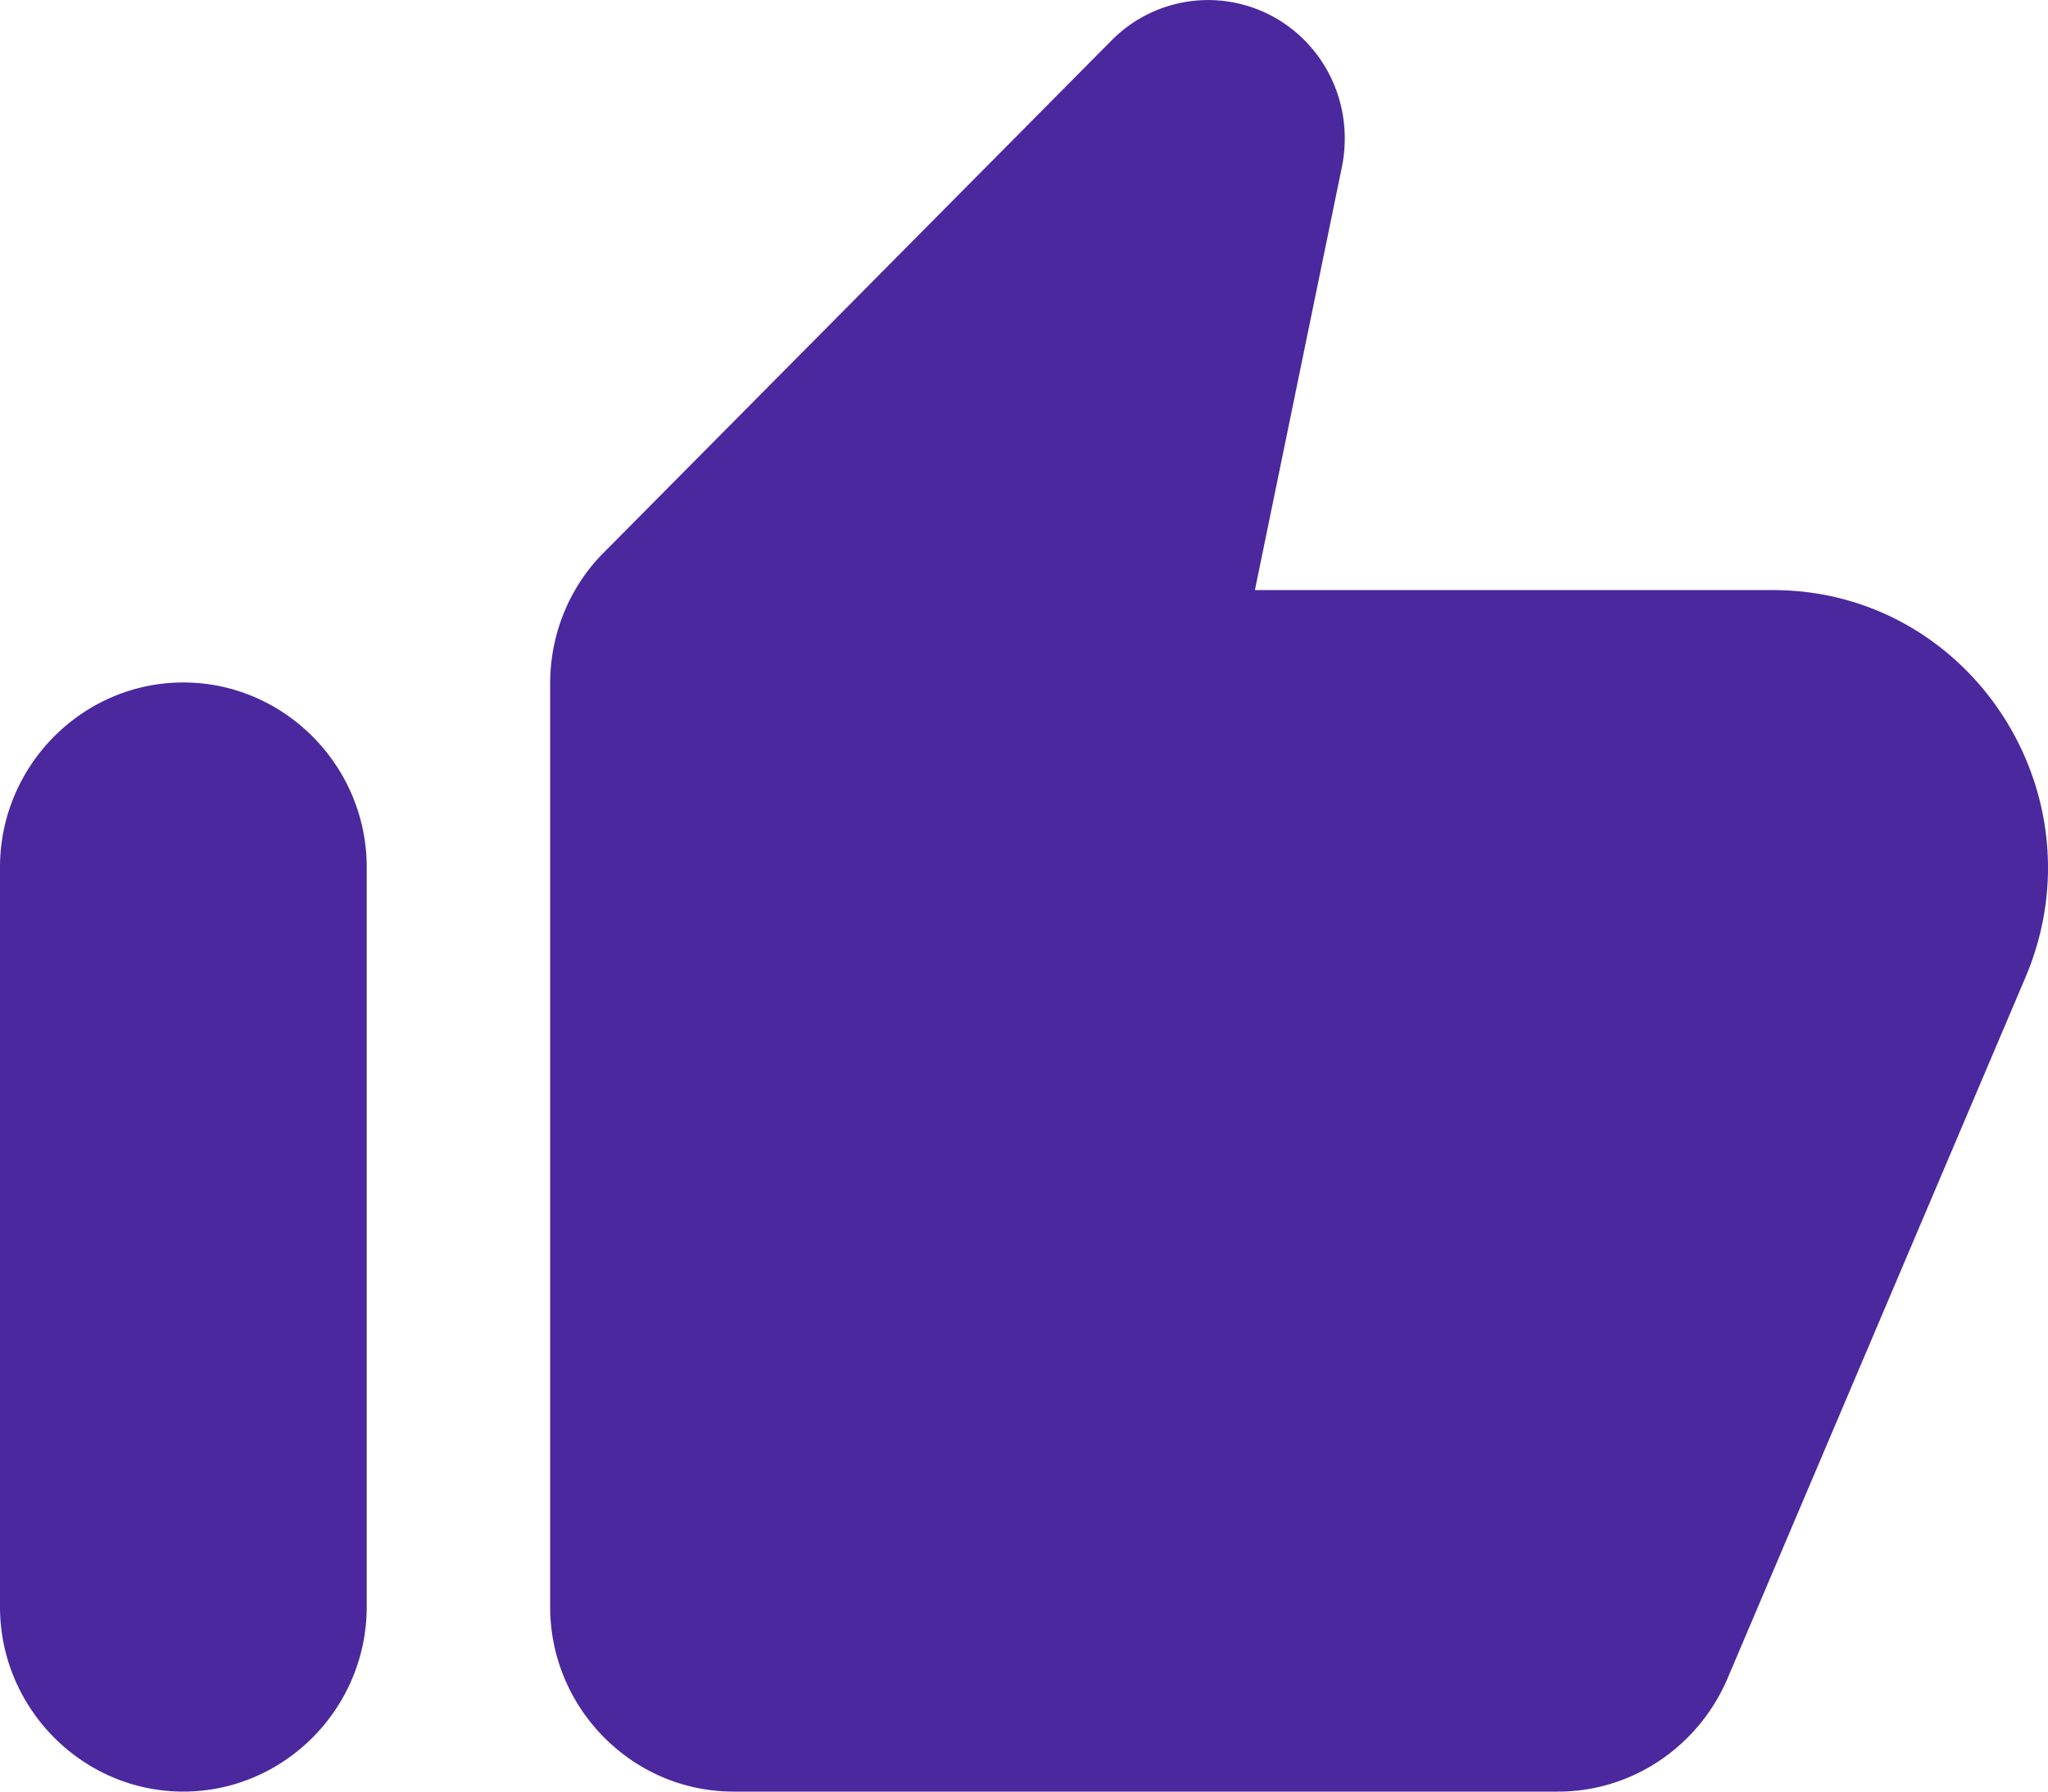 <svg xmlns="http://www.w3.org/2000/svg" width="16" height="14" viewBox="0 0 16 14"><g><g><path fill="#4b289e" d="M8.68.32a1.06 1.06 0 0 1 1.51-.007c.259.26.366.629.294.99l-.68 3.308h4.046c1.54 0 2.578 1.589 1.977 3.019l-2.335 5.496c-.23.527-.745.874-1.318.874H5.73c-.788 0-1.432-.65-1.432-1.444V5.34c0-.383.15-.751.415-1.018zM0 12.557V6.777c0-.794.645-1.444 1.432-1.444.788 0 1.433.65 1.433 1.444v5.779C2.865 13.35 2.22 14 1.432 14 .645 14 0 13.35 0 12.556z"/></g></g></svg>